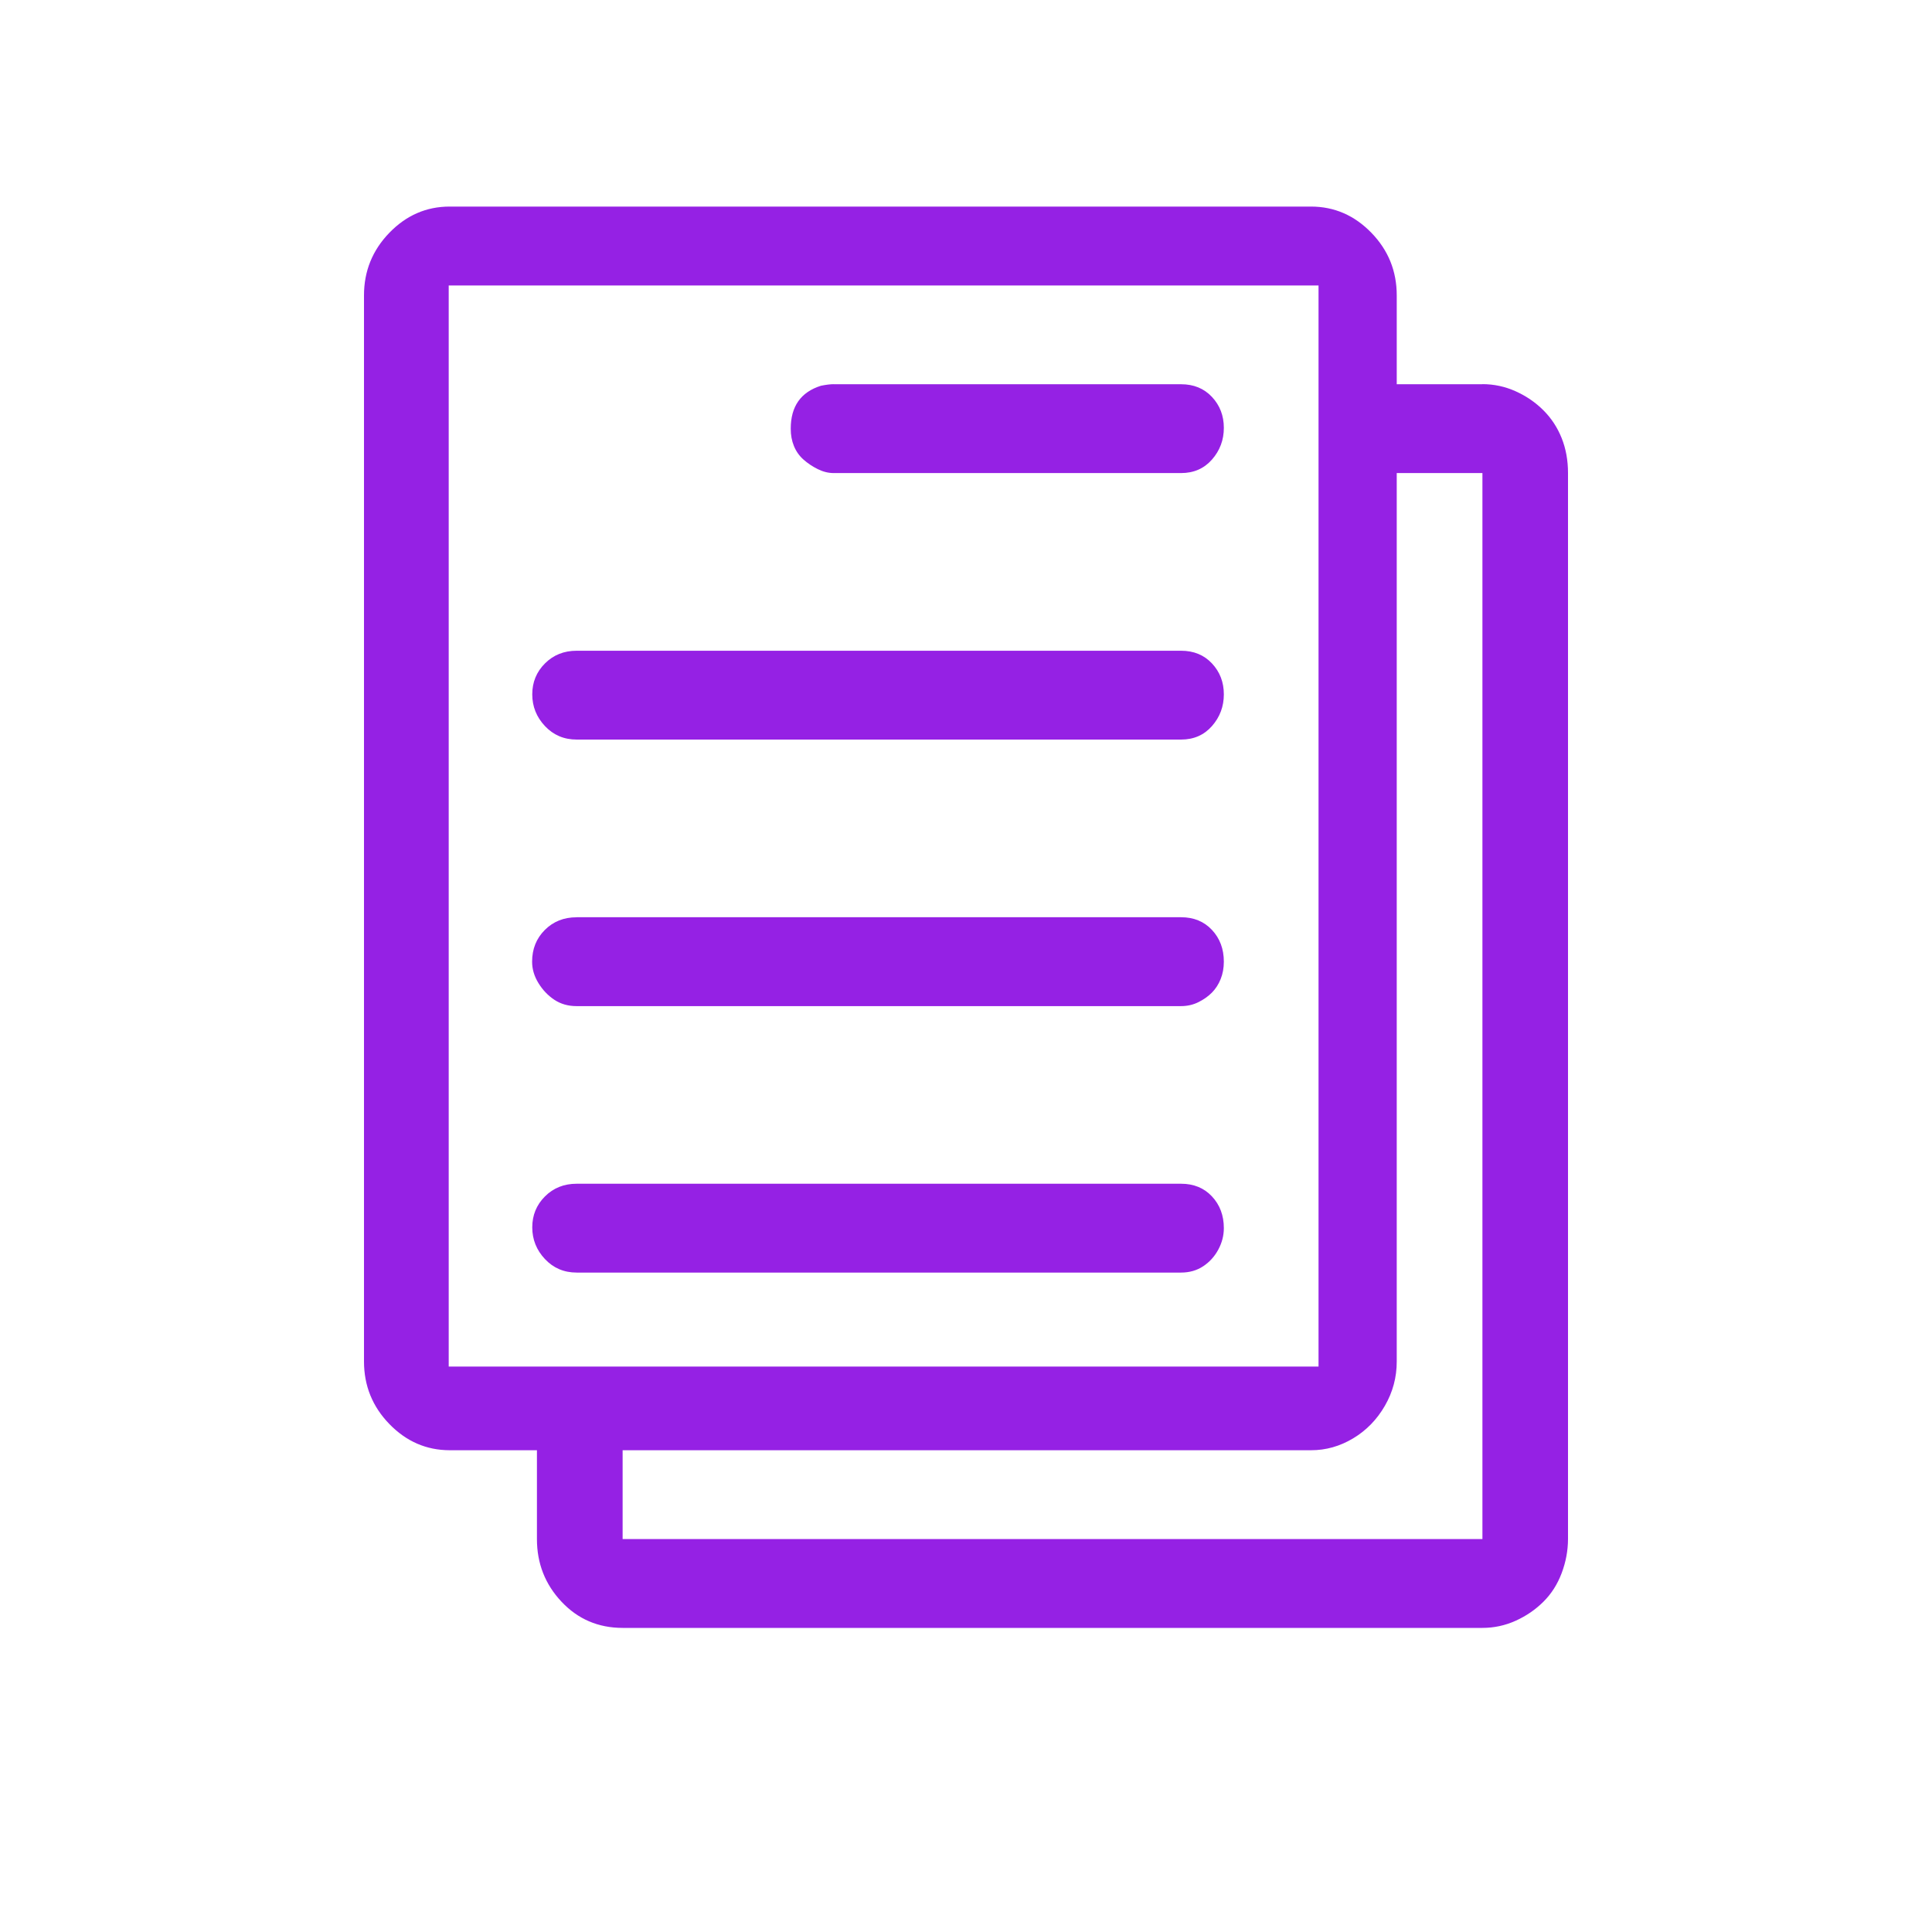 <svg t="1592384047920" class="icon" viewBox="0 0 1024 1024" version="1.1" xmlns="http://www.w3.org/2000/svg" p-id="29447" width="32" height="32"><path d="M344.903 497.151" p-id="29448" fill="#9521E4"></path><path d="M625.981 627.404 305.652 627.404c-6.726 0-12.331 2.242-16.816 6.725-4.484 4.485-6.727 9.948-6.727 16.387s2.242 12.044 6.727 16.815 10.09 7.157 16.816 7.157l-0.025 0.002 320.33 0c4.484 0 8.412-1.122 11.782-3.364 3.375-2.242 6.036-5.186 7.993-8.826 1.952-3.642 2.93-7.427 2.93-11.355 0.001-6.725-2.098-12.332-6.294-16.817C638.169 629.647 632.707 627.404 625.981 627.404z" p-id="29449" fill="#9521E4"></path><path d="M625.981 486.153 305.652 486.153l-0.08 0.026c-6.726 0-12.332 2.242-16.816 6.727-4.484 4.484-6.726 10.089-6.726 16.816 0 3.927 1.122 7.713 3.365 11.353 2.242 3.643 5.049 6.584 8.42 8.826 3.372 2.242 7.3 3.364 11.784 3.364l320.329 0c3.355 0 6.44-0.7 9.256-2.099s5.202-3.084 7.156-5.057c1.956-1.973 3.499-4.36 4.628-7.158 1.13-2.796 1.694-5.883 1.694-9.255 0.001-6.726-2.098-12.332-6.294-16.816C638.169 488.396 632.707 486.153 625.981 486.153z" p-id="29450" fill="#9521E4"></path><path d="M625.981 344.905 305.652 344.905c-6.726 0.001-12.331 2.242-16.816 6.727-4.484 4.483-6.727 9.944-6.727 16.384 0 6.44 2.242 12.045 6.727 16.815 4.484 4.772 10.09 7.157 16.816 7.157l320.33 0c6.726 0.001 12.188-2.385 16.385-7.157 4.197-4.772 6.294-10.376 6.294-16.815 0.001-6.44-2.098-11.9-6.294-16.384C638.169 347.146 632.707 344.905 625.981 344.905z" p-id="29451" fill="#9521E4"></path><path d="M425.862 243.581c2.227 1.974 4.745 3.659 7.562 5.058 2.815 1.399 5.623 2.098 8.421 2.098L625.98 250.737c6.726 0 12.189-2.384 16.385-7.156 4.198-4.772 6.294-10.377 6.295-16.816 0-6.439-2.099-11.9-6.295-16.385-4.198-4.484-9.658-6.726-16.385-6.726L441.844 203.653l-0.026-0.026c-1.685 0-3.928 0.277-6.726 0.833-10.655 3.372-15.981 10.941-15.981 22.707-0.018 3.373 0.545 6.458 1.694 9.255S423.638 241.608 425.862 243.581z" p-id="29452" fill="#9521E4"></path><path d="M827.713 232.201c-2.242-5.615-5.461-10.52-9.658-14.717-4.197-4.198-9.103-7.561-14.717-10.09-5.615-2.529-11.499-3.792-17.65-3.793l0.027 0.052-45.416 0 0-47.083c0-12.897-4.484-23.963-13.451-33.2-8.969-9.237-19.622-13.865-31.963-13.883l-456.548 0c-12.34 0-22.995 4.627-31.963 13.883-8.968 9.256-13.452 20.322-13.452 33.2l0 565.001c0 12.898 4.484 23.964 13.452 33.199 8.967 9.237 19.622 13.867 31.963 13.884l46.248 0 0 47.084c0 12.898 4.341 23.962 13.023 33.199 8.681 9.237 19.469 13.865 32.366 13.884L785.688 862.822c6.17 0 12.051-1.265 17.65-3.793 5.595-2.531 10.501-5.894 14.717-10.089 4.216-4.198 7.436-9.246 9.658-15.148 2.225-5.902 3.346-11.928 3.364-18.08L831.077 250.712C831.077 243.986 829.958 237.815 827.713 232.201zM237.825 724.297 237.825 724.297l-0.001-573.002 0.001 0 461.02 0 0.001 0 0 24.766 0 523.471 0 24.765-0.001 0L237.825 724.297zM785.715 815.739 785.715 815.739 330.001 815.739l0-47.084 364.91 0c7.856 0 15.282-2.099 22.278-6.295s12.6-9.946 16.815-17.245c4.215-7.301 6.314-15.148 6.294-23.544l0-470.833 45.417 0L785.716 815.739z" p-id="29453" fill="#9521E4"></path></svg>